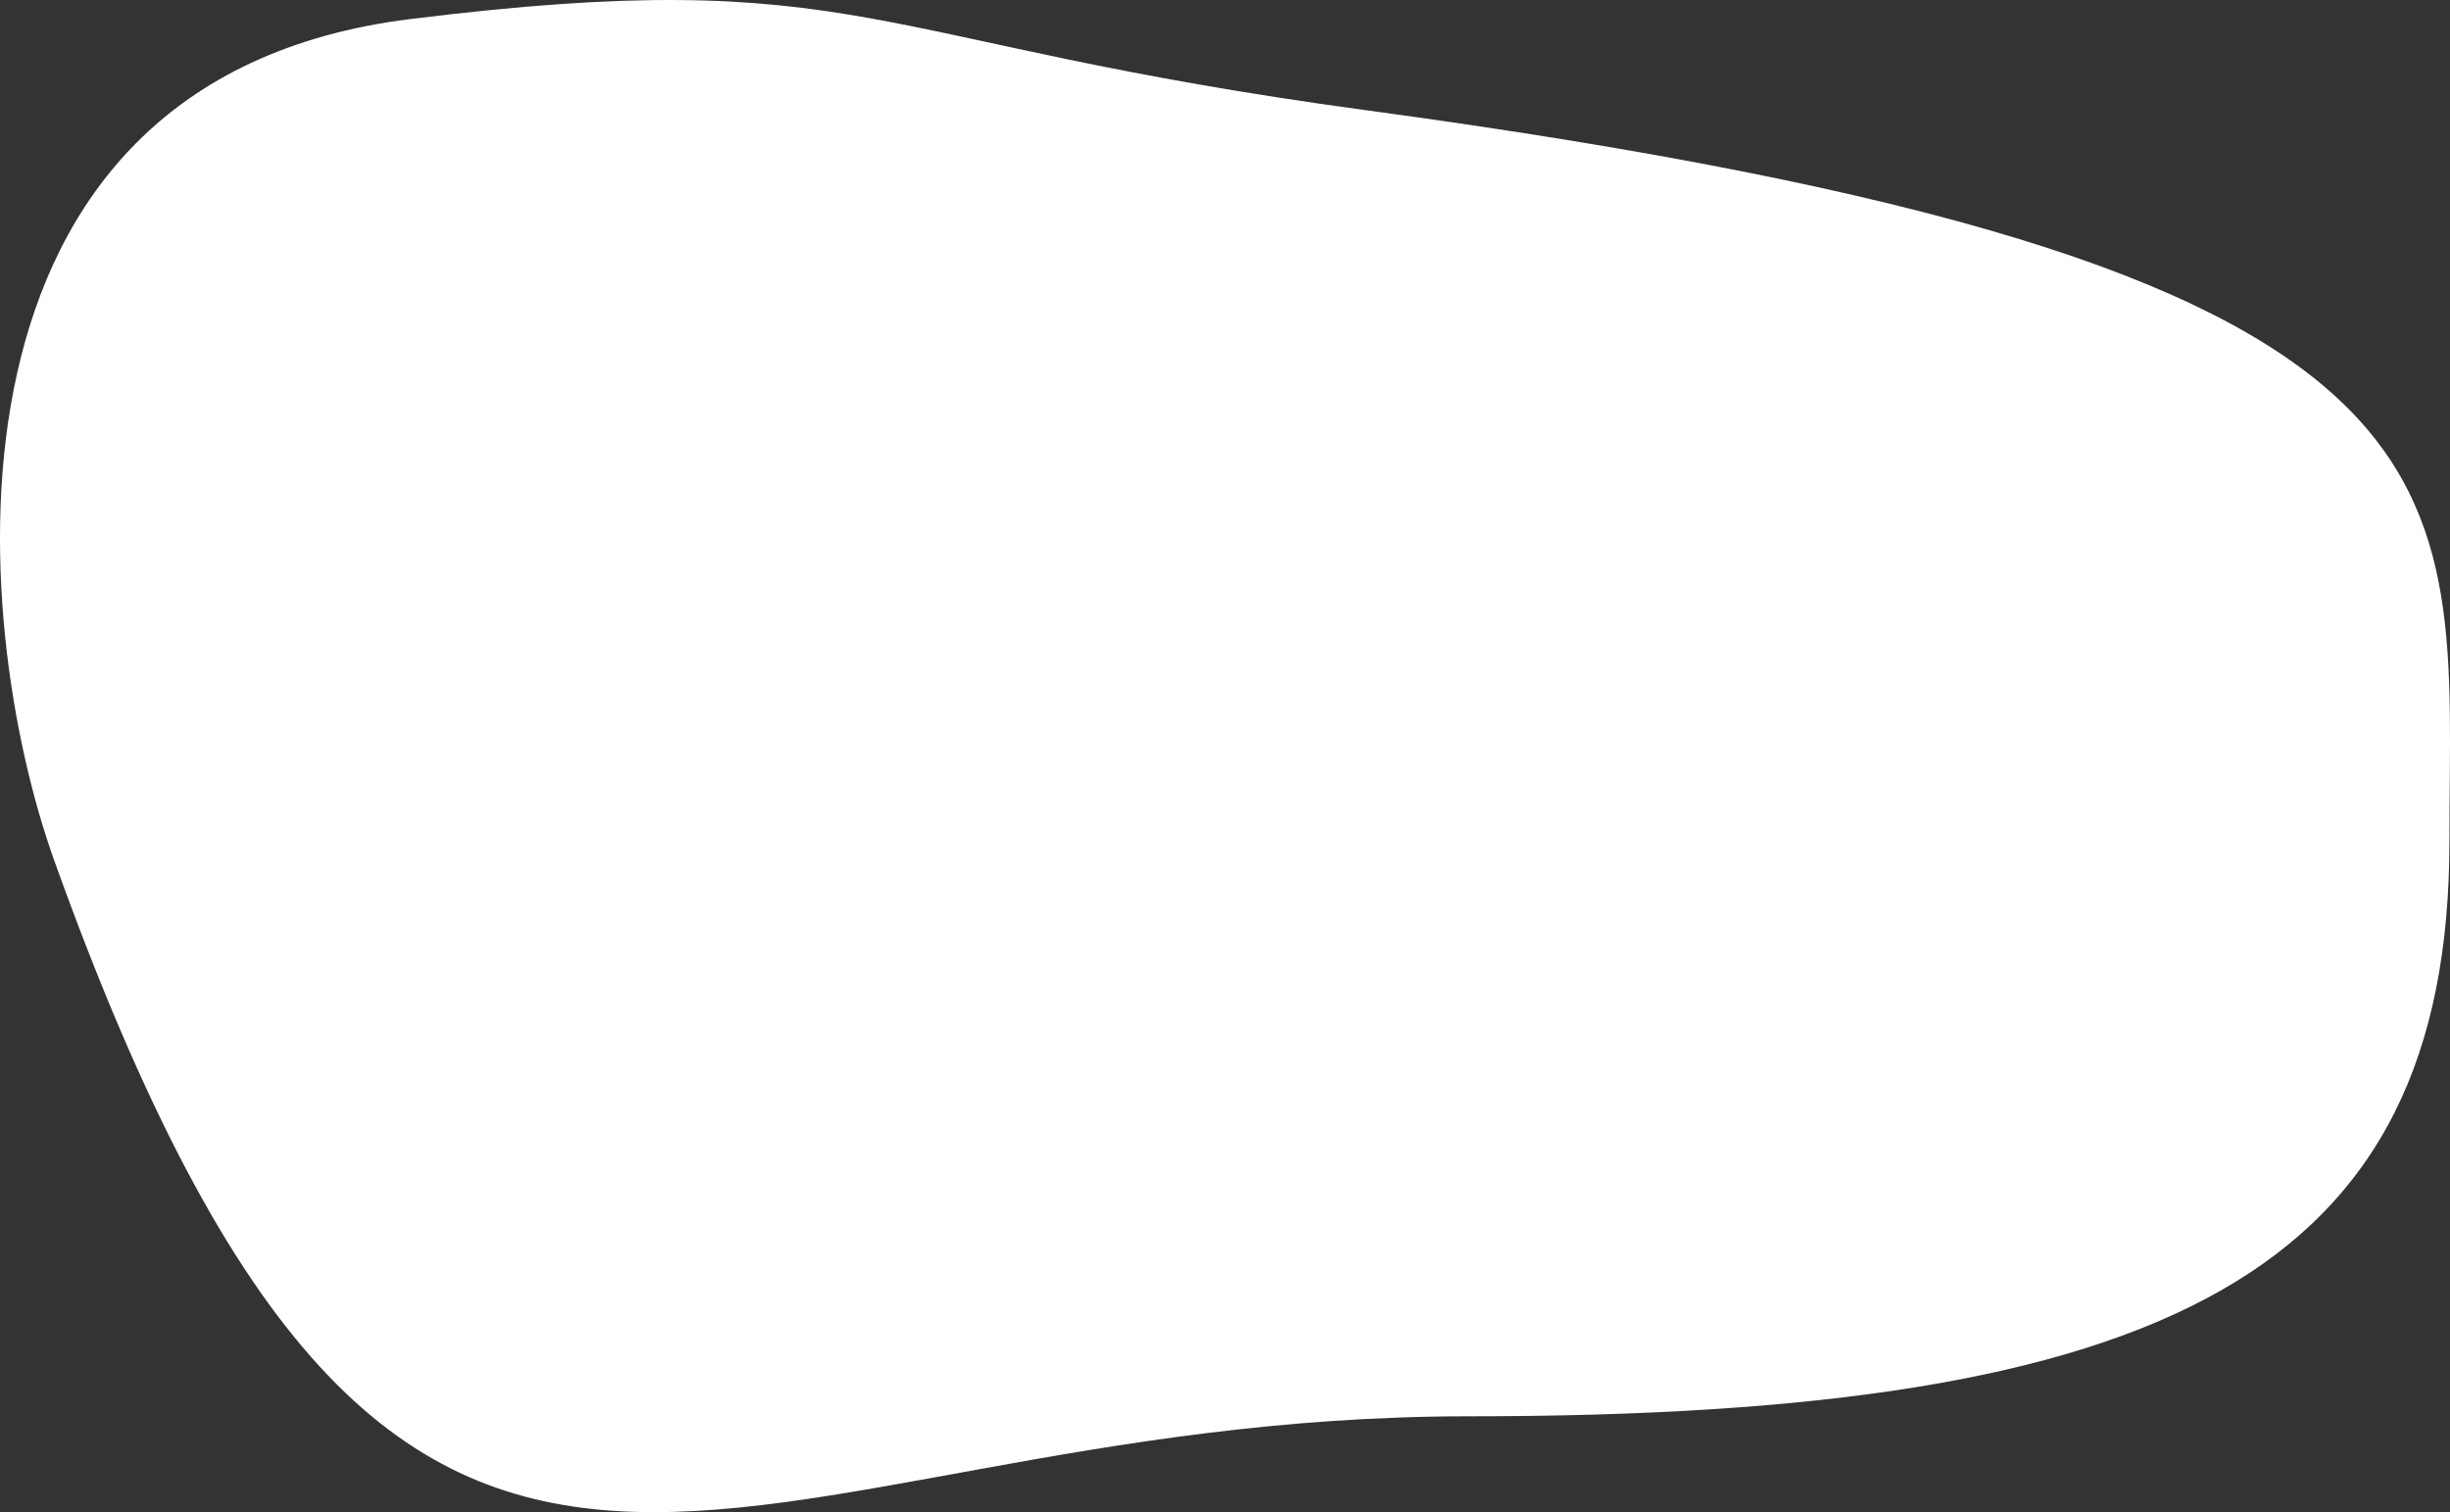 <svg width="695" height="429" viewBox="0 0 695 429" fill="none" xmlns="http://www.w3.org/2000/svg">
<rect x="0" y="0" width="695" height="429" fill="#333333" stroke="none"/>
<path d="M387.273 31.237C244.718 11.976 244.742 -10.533 116.342 5.413C-21.973 22.591 -8.928 176.291 15.396 244.161C116.342 525.835 202.973 401.801 416.679 401.801C614.581 401.801 694.838 361.068 694.838 238.587C694.838 135.772 712.213 75.14 387.273 31.237Z" fill="white"/>
</svg>

